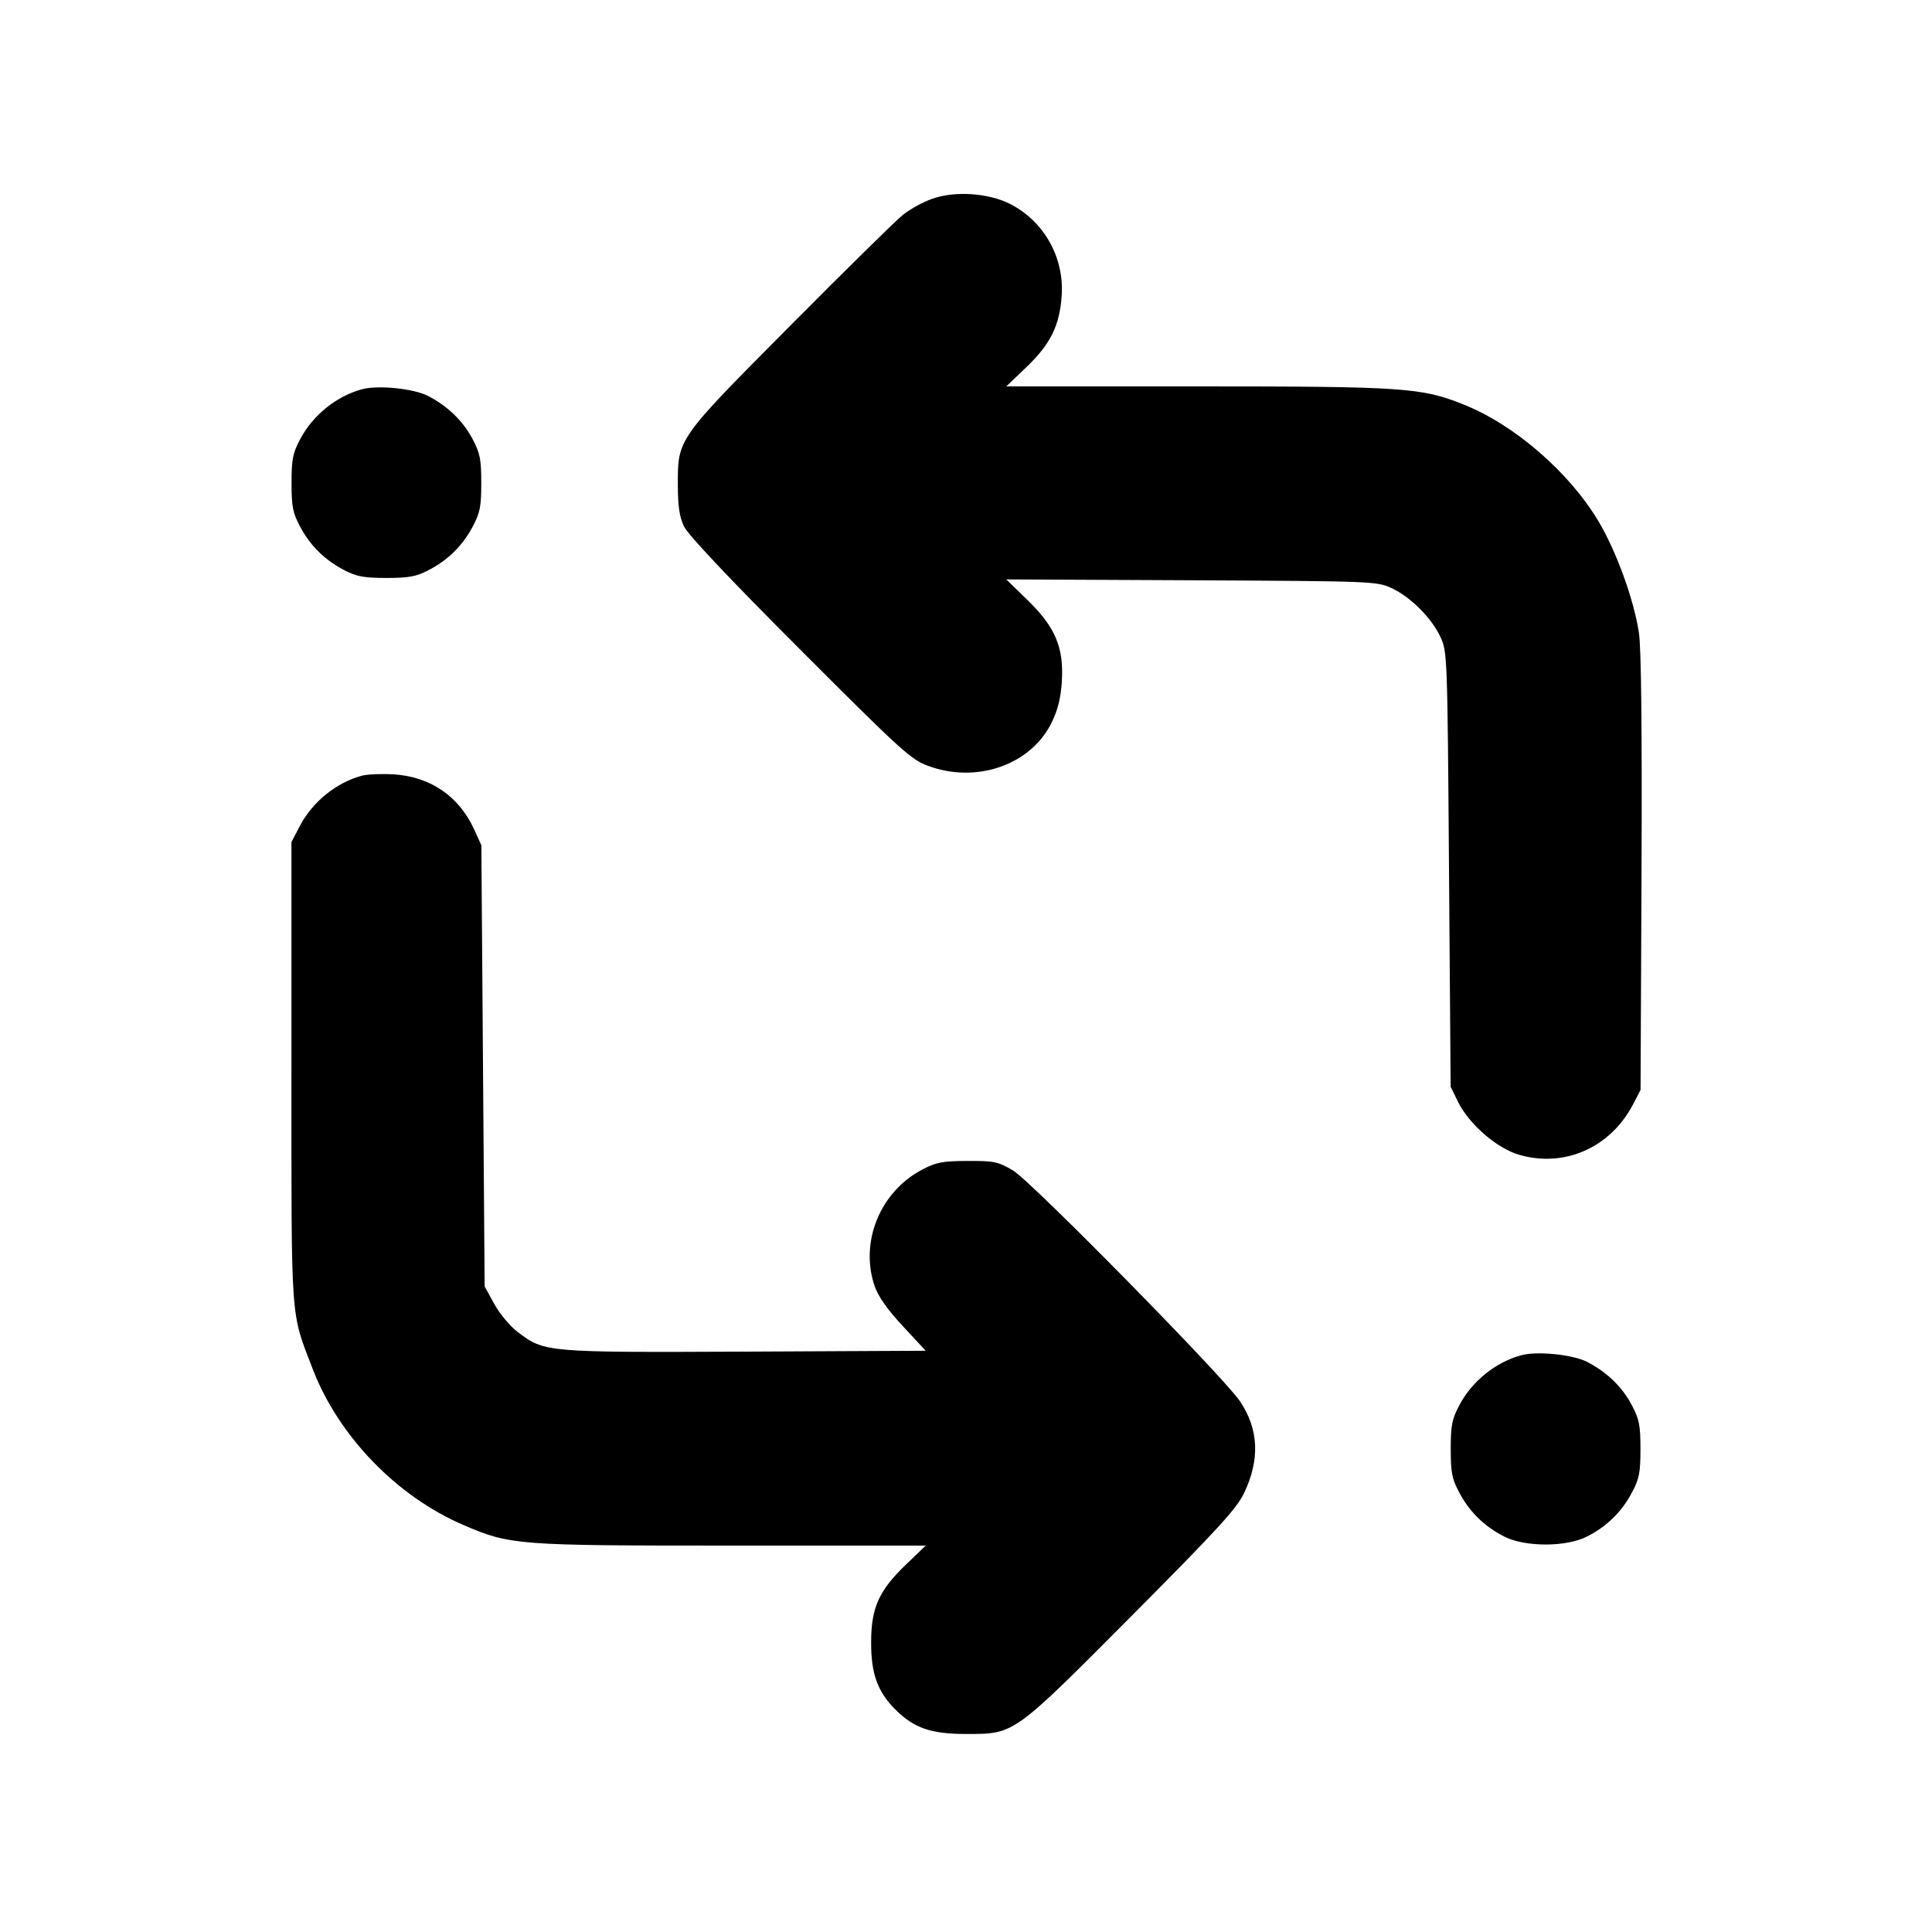 <svg id="icon" height="20" viewBox="0 0 20 20" width="20" xmlns="http://www.w3.org/2000/svg"><path d="M9.647 2.059 C 9.553 2.092,9.418 2.167,9.347 2.224 C 9.275 2.281,8.750 2.798,8.180 3.372 C 7.000 4.560,7.016 4.537,7.017 5.033 C 7.018 5.242,7.034 5.352,7.081 5.450 C 7.122 5.536,7.549 5.989,8.280 6.721 C 9.335 7.777,9.431 7.864,9.610 7.929 C 10.113 8.114,10.672 7.917,10.886 7.481 C 10.951 7.348,10.981 7.226,10.992 7.056 C 11.014 6.703,10.925 6.493,10.639 6.214 L 10.417 5.998 12.333 6.007 C 14.214 6.016,14.253 6.018,14.405 6.088 C 14.603 6.180,14.820 6.397,14.912 6.595 C 14.982 6.748,14.984 6.786,15.000 9.000 L 15.017 11.250 15.094 11.407 C 15.208 11.638,15.495 11.887,15.725 11.954 C 16.195 12.091,16.670 11.881,16.905 11.433 L 16.983 11.283 16.993 9.033 C 16.999 7.554,16.990 6.703,16.966 6.550 C 16.914 6.206,16.731 5.703,16.546 5.394 C 16.242 4.886,15.679 4.399,15.153 4.188 C 14.714 4.012,14.533 4.000,12.387 4.000 L 10.417 4.000 10.627 3.799 C 10.873 3.563,10.968 3.373,10.990 3.067 C 11.020 2.668,10.808 2.290,10.456 2.111 C 10.231 1.997,9.882 1.974,9.647 2.059 M3.750 4.029 C 3.485 4.099,3.237 4.299,3.107 4.547 C 3.030 4.692,3.018 4.757,3.018 5.000 C 3.018 5.242,3.030 5.308,3.106 5.450 C 3.211 5.649,3.362 5.798,3.567 5.904 C 3.690 5.968,3.768 5.983,4.000 5.983 C 4.232 5.983,4.310 5.968,4.433 5.904 C 4.638 5.798,4.789 5.649,4.894 5.450 C 4.970 5.308,4.982 5.242,4.982 5.000 C 4.982 4.757,4.970 4.692,4.893 4.547 C 4.794 4.358,4.633 4.202,4.429 4.098 C 4.281 4.022,3.916 3.985,3.750 4.029 M3.750 8.029 C 3.485 8.099,3.237 8.298,3.106 8.547 L 3.017 8.717 3.017 11.100 C 3.017 13.735,3.005 13.567,3.238 14.174 C 3.506 14.869,4.109 15.492,4.800 15.788 C 5.281 15.995,5.351 16.000,7.574 16.000 L 9.583 16.000 9.382 16.193 C 9.099 16.464,9.018 16.642,9.018 17.000 C 9.017 17.327,9.084 17.512,9.269 17.697 C 9.461 17.889,9.637 17.950,10.000 17.950 C 10.505 17.950,10.482 17.966,11.718 16.724 C 12.606 15.831,12.802 15.617,12.878 15.457 C 13.044 15.110,13.031 14.798,12.838 14.508 C 12.677 14.264,10.671 12.224,10.487 12.117 C 10.331 12.025,10.291 12.017,10.017 12.018 C 9.759 12.019,9.693 12.031,9.548 12.107 C 9.112 12.334,8.898 12.856,9.054 13.313 C 9.090 13.419,9.185 13.555,9.345 13.727 L 9.583 13.983 7.718 13.992 C 5.651 14.001,5.637 14.000,5.361 13.790 C 5.281 13.730,5.172 13.600,5.117 13.499 L 5.017 13.317 5.000 11.033 L 4.983 8.750 4.907 8.583 C 4.749 8.240,4.451 8.038,4.072 8.016 C 3.950 8.009,3.805 8.015,3.750 8.029 M15.750 14.029 C 15.485 14.099,15.237 14.299,15.107 14.547 C 15.030 14.692,15.018 14.757,15.018 15.000 C 15.018 15.242,15.030 15.308,15.106 15.450 C 15.211 15.649,15.362 15.798,15.567 15.904 C 15.782 16.017,16.218 16.017,16.433 15.904 C 16.638 15.798,16.789 15.649,16.894 15.450 C 16.970 15.308,16.982 15.242,16.982 15.000 C 16.982 14.757,16.970 14.692,16.893 14.547 C 16.794 14.358,16.633 14.202,16.429 14.098 C 16.281 14.022,15.916 13.985,15.750 14.029 " fill="currentColor" stroke="none" fill-rule="evenodd"></path></svg>